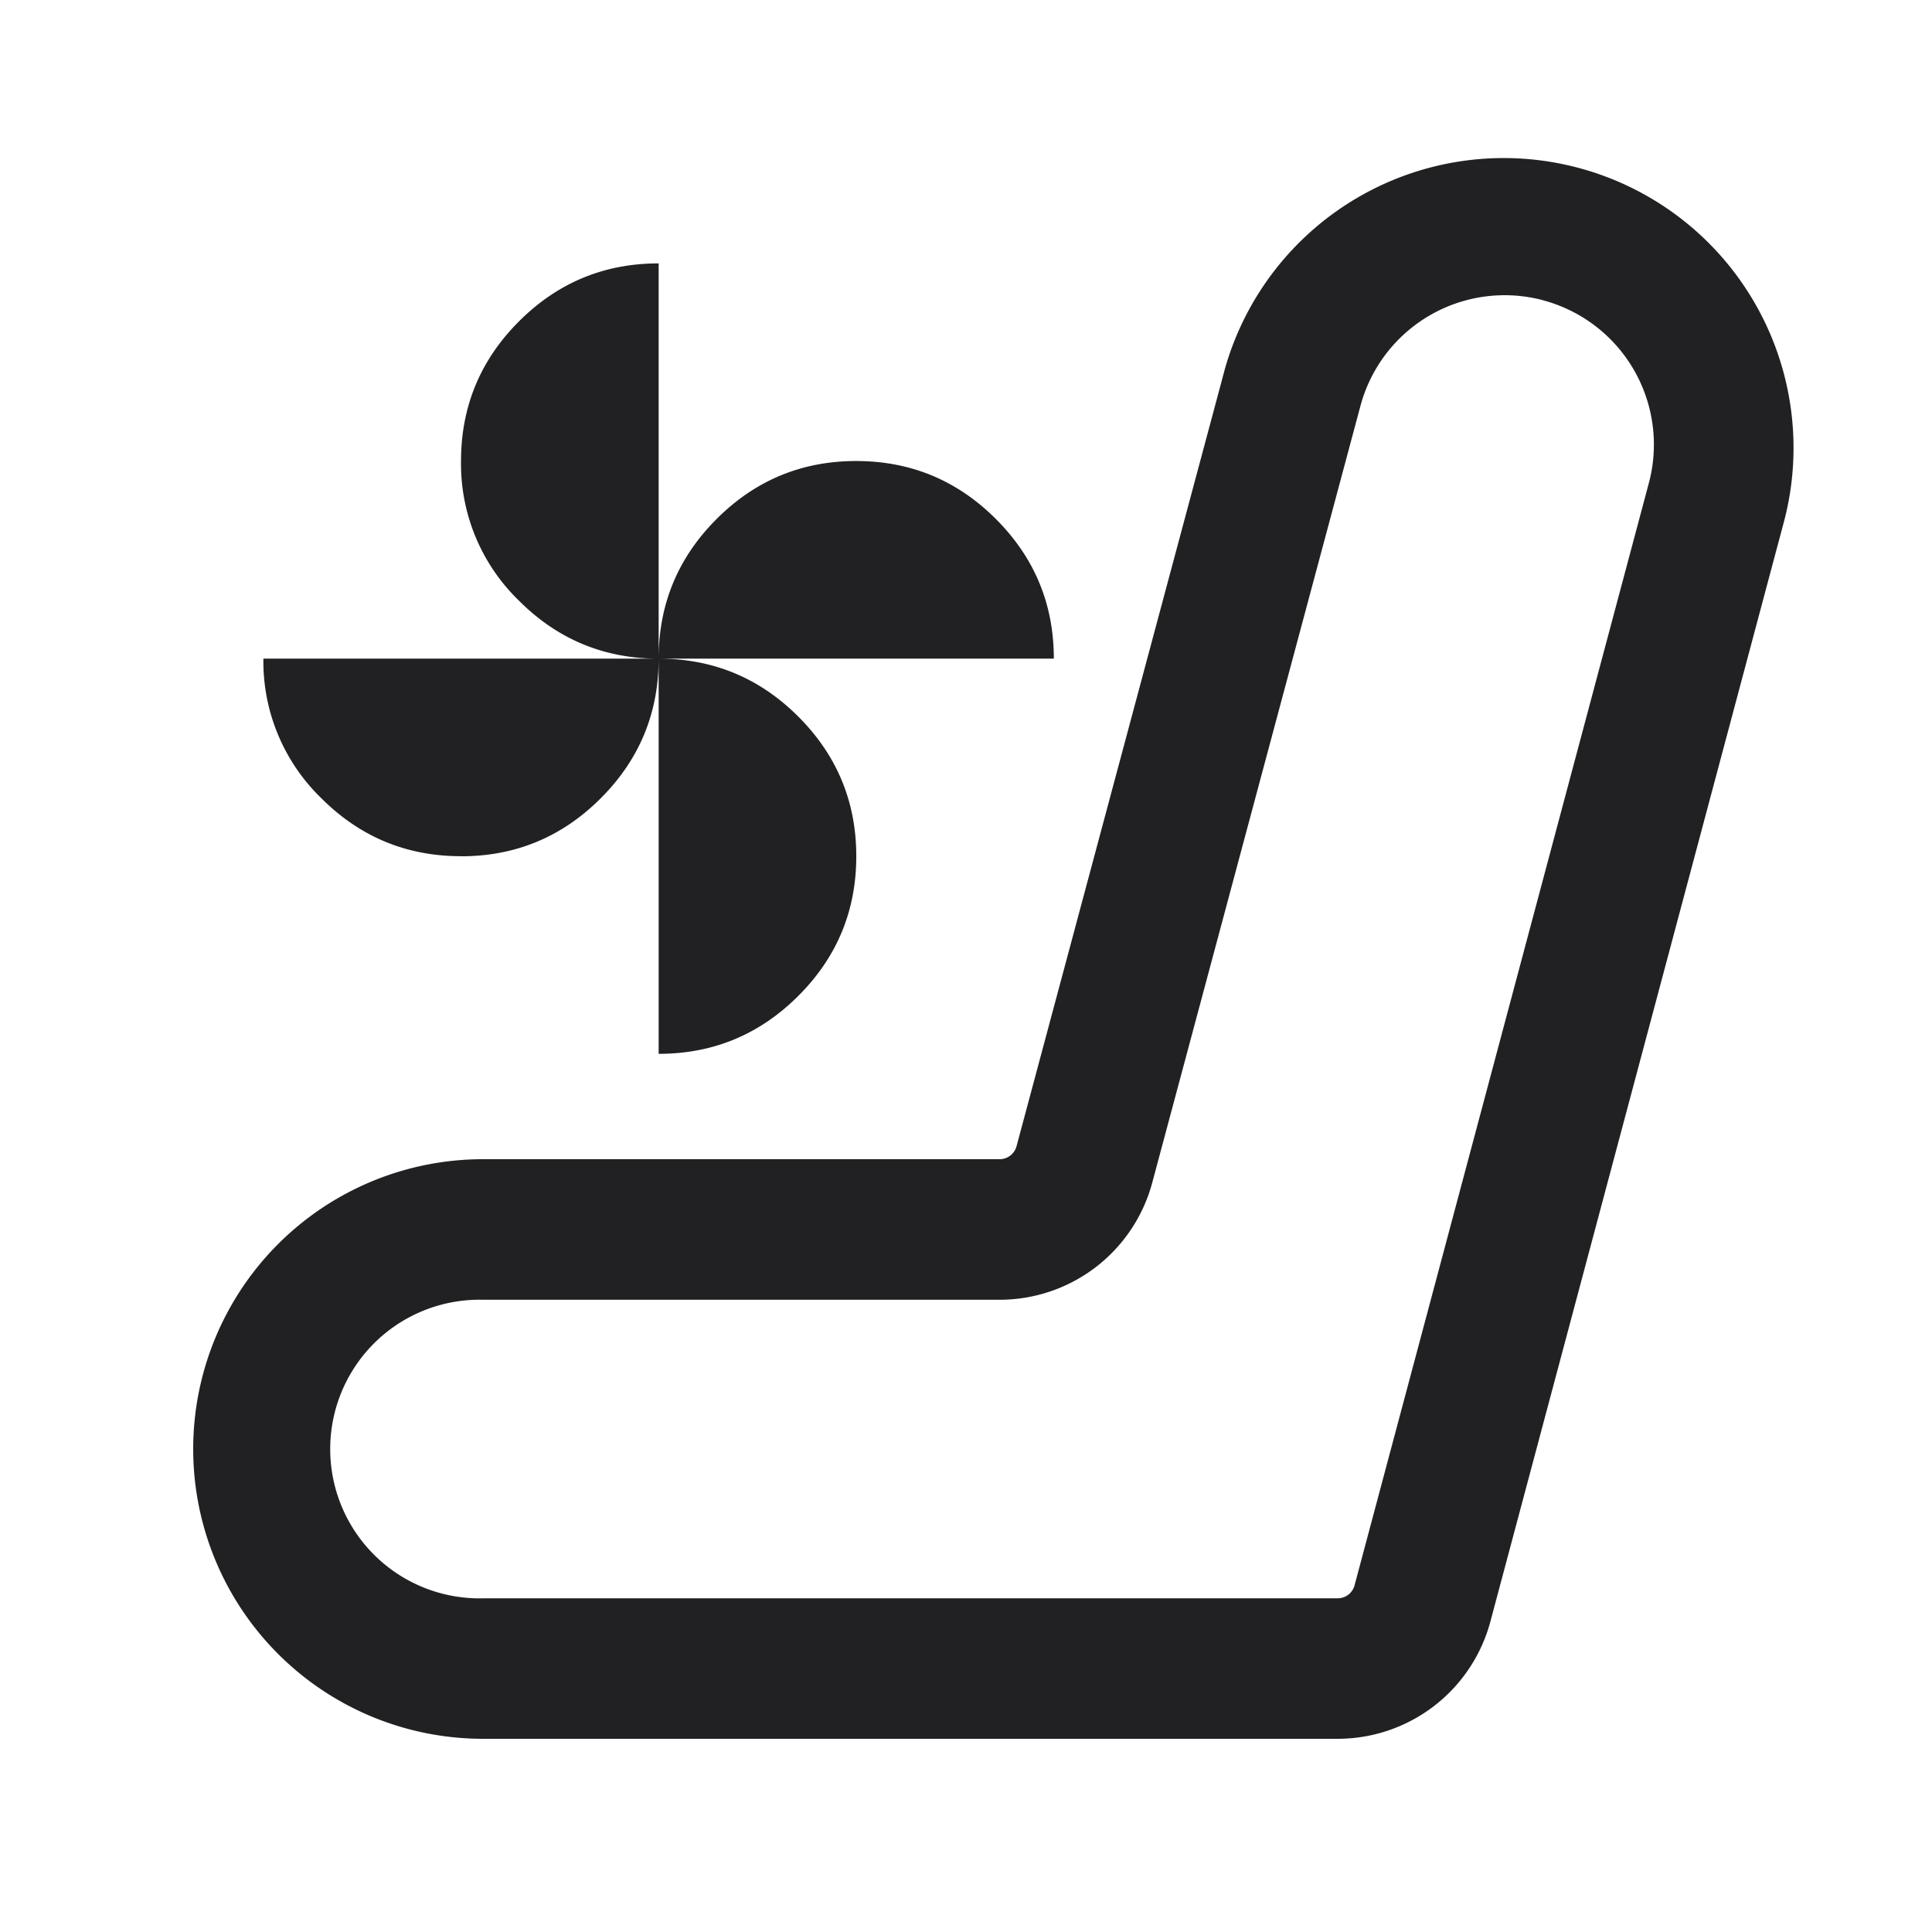 <svg xmlns="http://www.w3.org/2000/svg" width="24" height="24" fill="none"><g fill="#212124"><path d="M8.182 8.182c0-.677.24-1.255.72-1.735.48-.48 1.057-.72 1.734-.72s1.255.24 1.735.72c.48.48.72 1.058.72 1.735H8.18Zm-2.455 2.454c-.677 0-1.255-.24-1.735-.72a2.365 2.365 0 0 1-.72-1.734h4.91c0 .677-.24 1.255-.72 1.735-.48.48-1.058.72-1.735.72Zm2.455-2.454c-.677 0-1.255-.24-1.735-.72a2.365 2.365 0 0 1-.72-1.735c0-.676.24-1.255.72-1.735.48-.48 1.058-.72 1.735-.72v4.91Zm0 4.91v-4.91c.677 0 1.255.24 1.735.72.48.48.72 1.058.72 1.735 0 .676-.24 1.255-.72 1.734-.48.48-1.058.72-1.735.72Z"/><path fill-rule="evenodd" d="M19.17 3.73a1.855 1.855 0 0 0-2.27 1.312l-2.586 9.648a1.963 1.963 0 0 1-1.896 1.456H6a1.855 1.855 0 1 0 0 3.709h10.617a.218.218 0 0 0 .21-.162l3.655-13.69a1.855 1.855 0 0 0-1.311-2.272Zm-3.956.86a3.6 3.6 0 0 1 6.954 1.864l-3.654 13.69a1.964 1.964 0 0 1-1.897 1.456H6a3.6 3.6 0 1 1 0-7.2h6.418a.218.218 0 0 0 .21-.162l2.586-9.647Z" clip-rule="evenodd"/></g></svg>